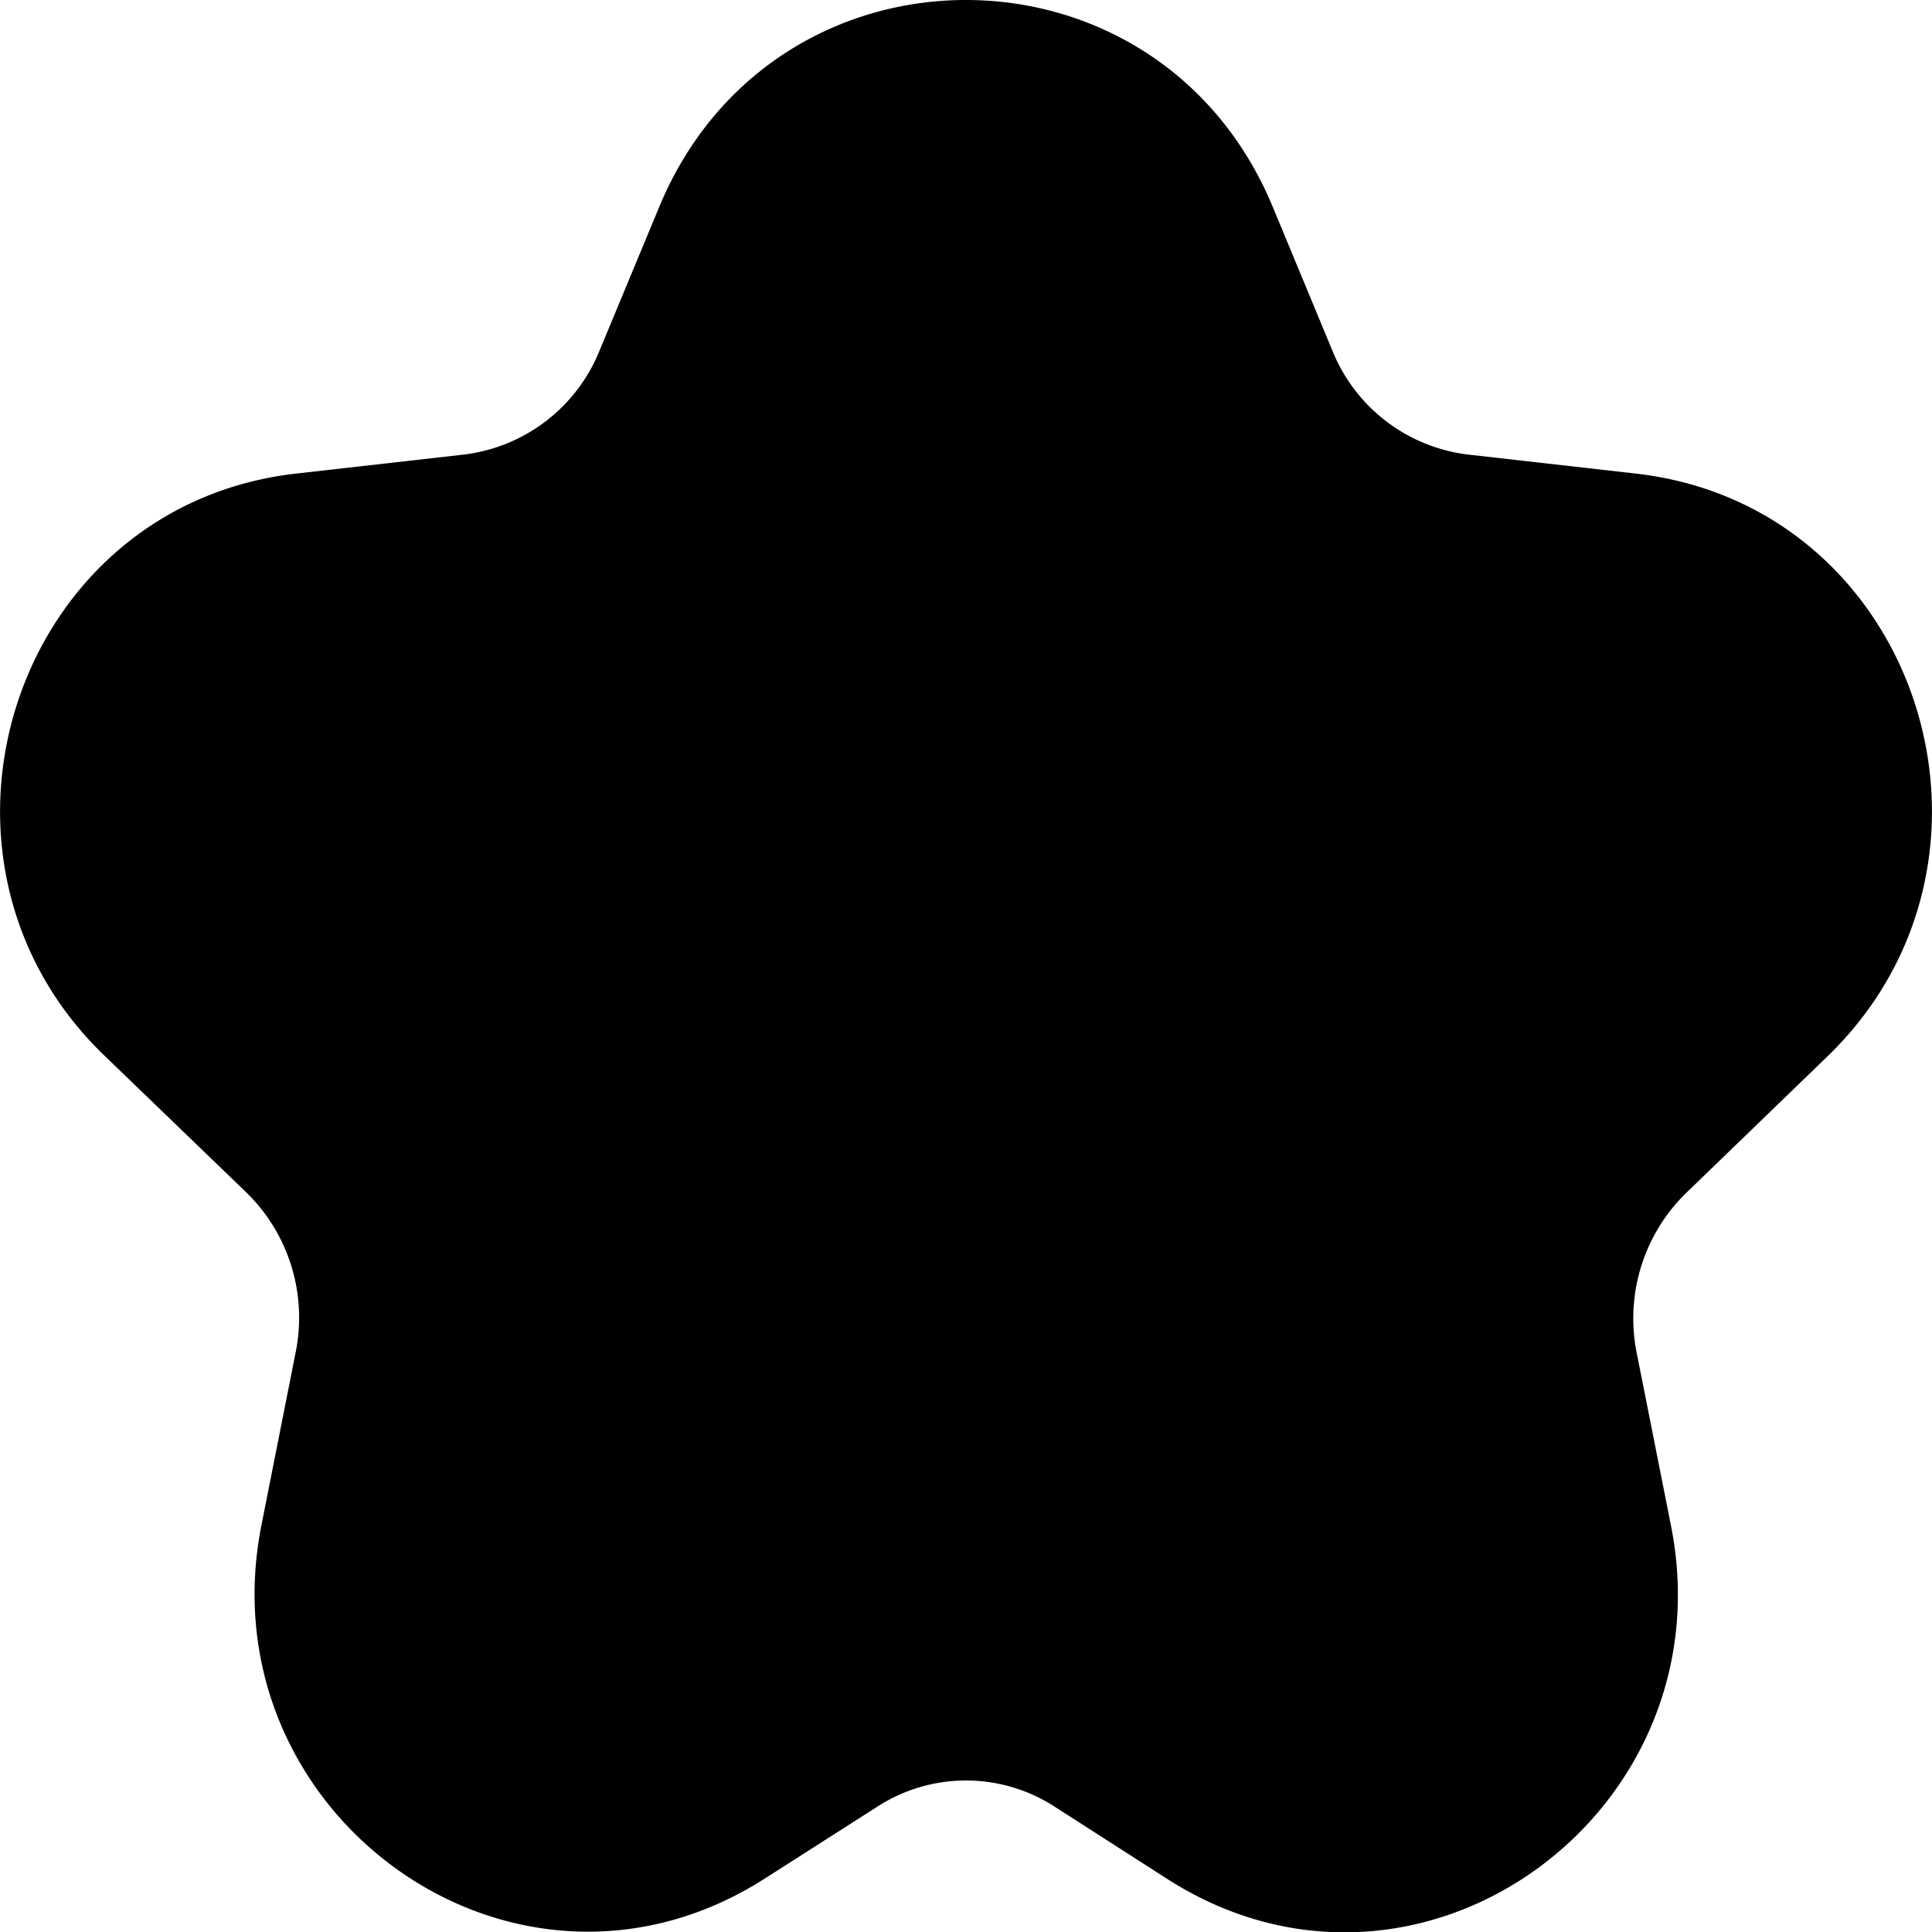 <svg xmlns="http://www.w3.org/2000/svg" viewBox="0 0 211.74 211.74"><g id="Layer_2" data-name="Layer 2"><g id="Layer_1-2" data-name="Layer 1"><path d="M139.48,22.65c-12.56-30.2-54.67-30.2-67.22,0L65.68,38.49A18.41,18.41,0,0,1,50.83,49.82L32.47,51.9c-31,3.51-43.42,42.14-21.1,63.72L27,130.69a19.16,19.16,0,0,1,5.41,17.48l-3.76,19c-6.25,31.61,27.8,56.28,55.25,38.66L96.16,198a17.89,17.89,0,0,1,19.42,0l12.31,7.9c27.44,17.62,61.5-7.05,55.25-38.66l-3.77-19a19.21,19.21,0,0,1,5.41-17.48l15.59-15.07C222.68,94,210.3,55.41,179.26,51.9l-18.35-2.08a18.41,18.41,0,0,1-14.86-11.33Z"/></g></g></svg>